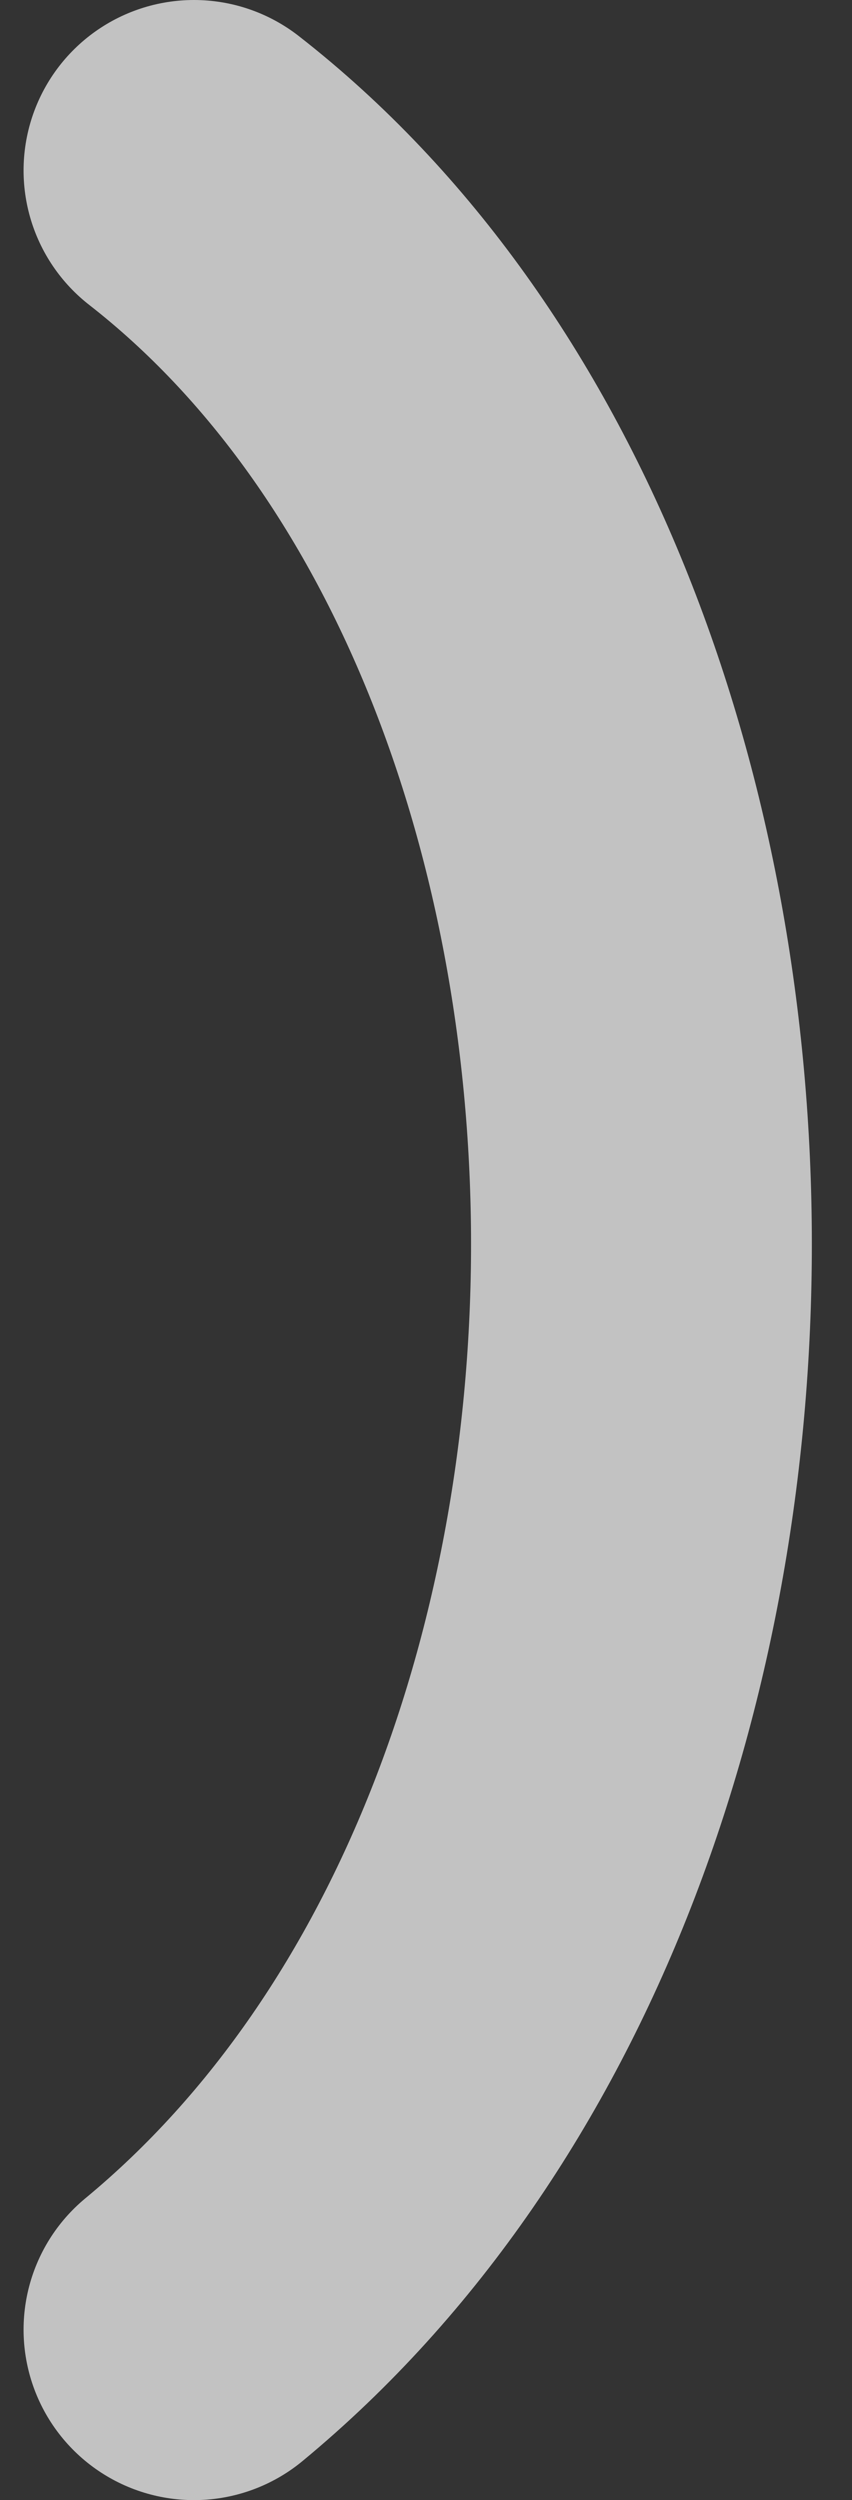 <svg width="15" height="44" viewBox="0 0 15 44" fill="none" xmlns="http://www.w3.org/2000/svg">
    <rect x="0" y="0" width="15" height="44" fill="#333333" stroke="none"/>
    <path opacity="0.7" d="M3.415 3C13.738 11.051 14.099 32.167 3.415 41" stroke="white" stroke-width="6" stroke-linecap="round"/>
</svg>
